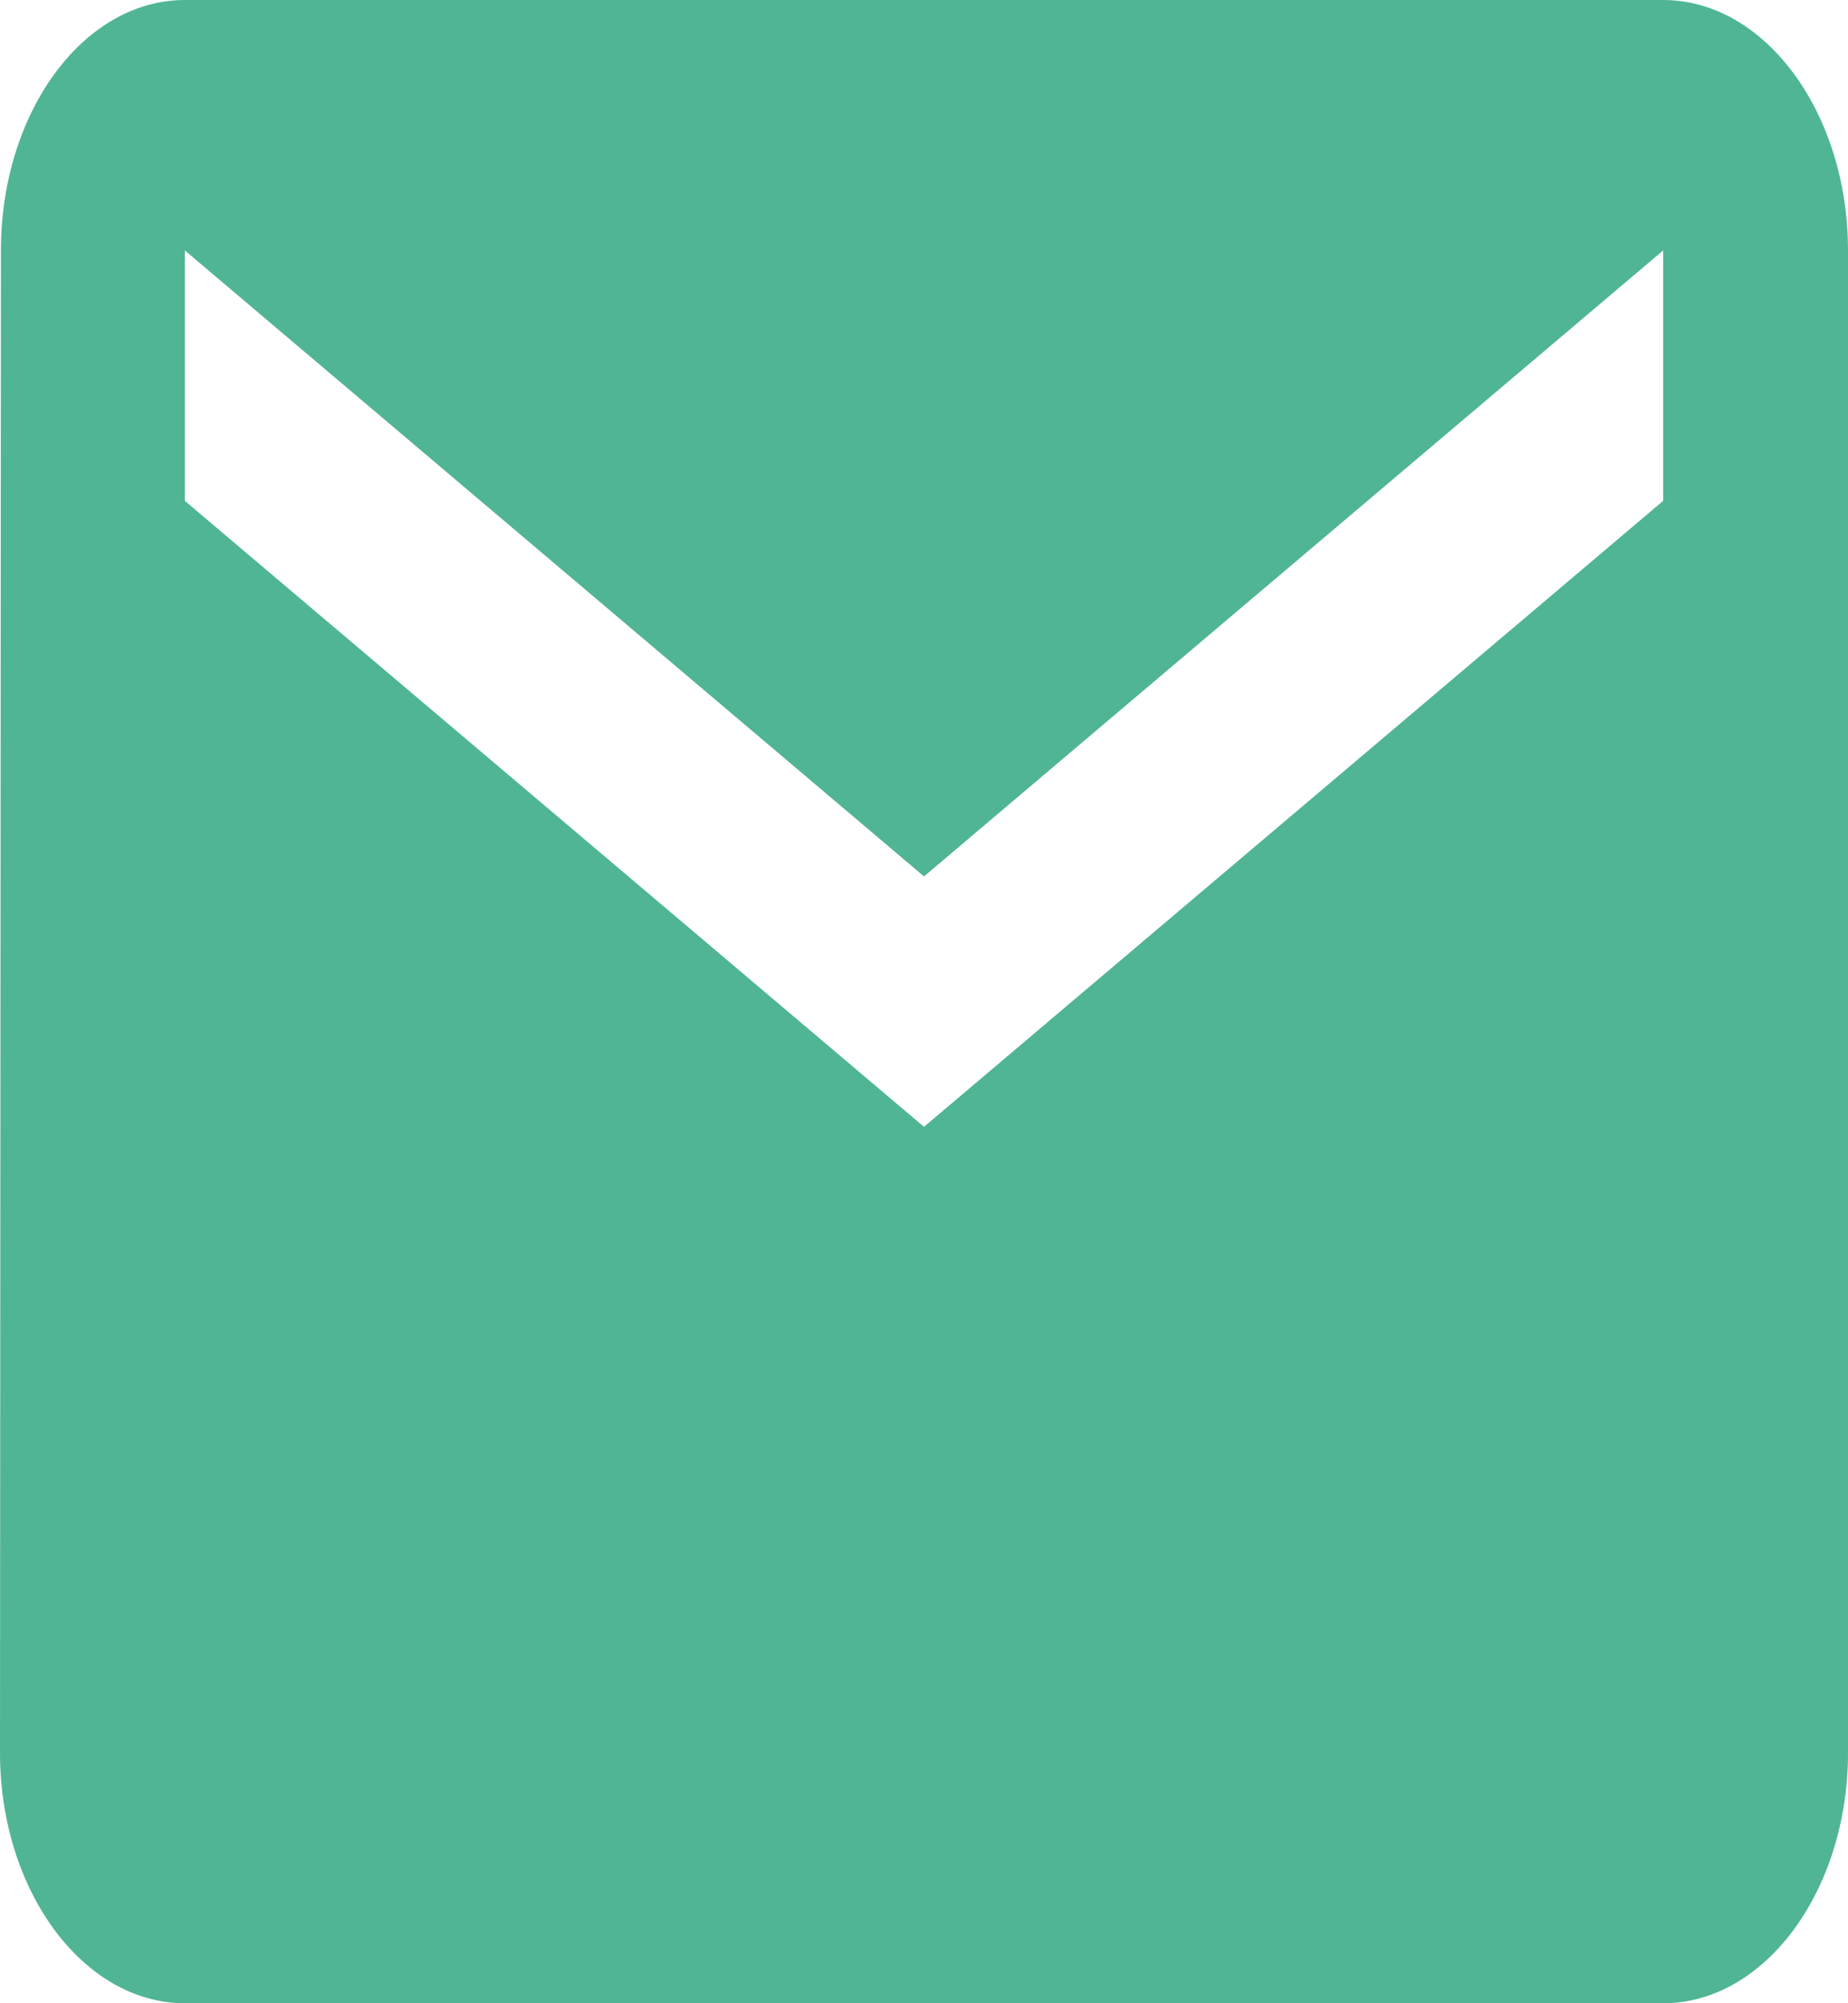 <svg width="24" height="26" viewBox="0 0 24 26" fill="none" xmlns="http://www.w3.org/2000/svg">
<rect x="0" y="0" width="24" height="26" fill="#333333" stroke="none"/>
<g clip-path="url(#clip0_126_787)">
<rect width="24" height="26" fill="white"/>
<path d="M21.6 0H2.4C1.08 0 0.012 1.462 0.012 3.25L0 22.75C0 24.538 1.08 26 2.4 26H21.6C22.92 26 24 24.538 24 22.75V3.25C24 1.462 22.92 0 21.6 0ZM21.6 6.5L12 14.625L2.4 6.5V3.25L12 11.375L21.6 3.25V6.5Z" fill="#50B595"/>
</g>
<defs>
<clipPath id="clip0_126_787">
<rect width="24" height="26" fill="white"/>
</clipPath>
</defs>
</svg>
